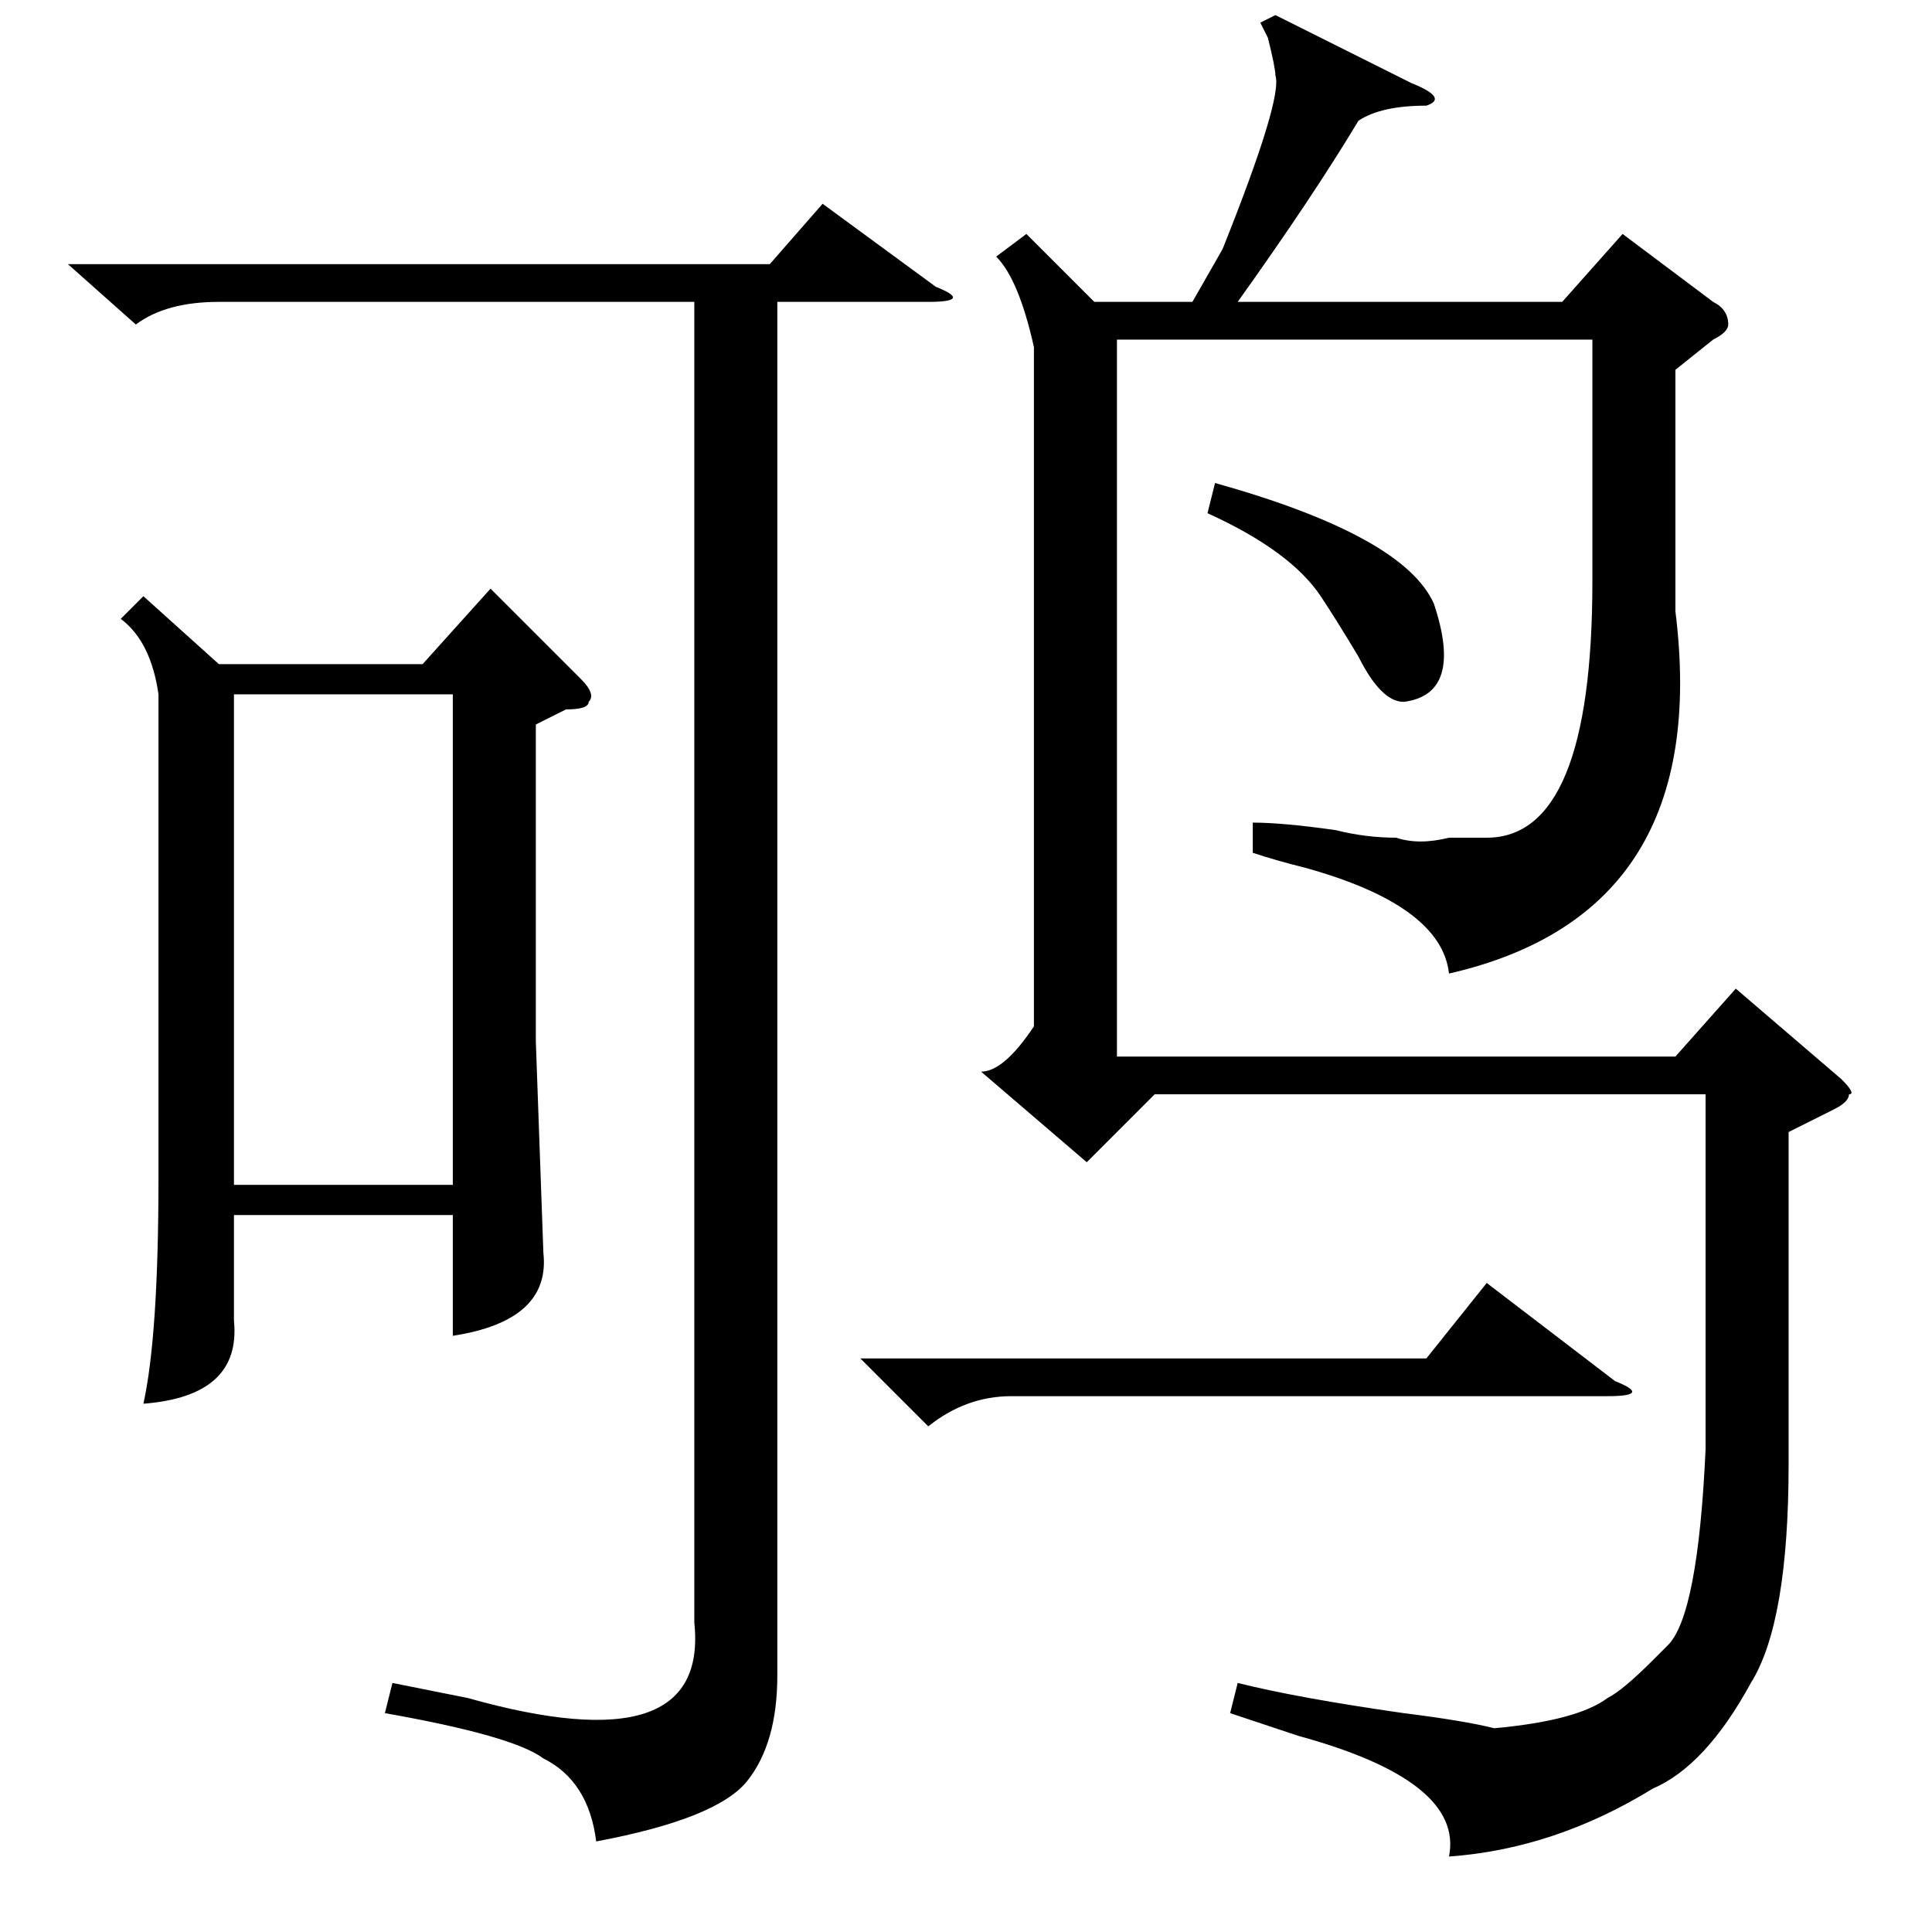 <?xml version="1.0" standalone="no"?>
<!DOCTYPE svg PUBLIC "-//W3C//DTD SVG 1.1//EN" "http://www.w3.org/Graphics/SVG/1.1/DTD/svg11.dtd" >
<svg xmlns="http://www.w3.org/2000/svg" xmlns:xlink="http://www.w3.org/1999/xlink" version="1.1" viewBox="0 -52 256 256">
  <g transform="matrix(1 0 0 -1 0 204)">
   <path fill="currentColor"
d="M19 177l10 -9h27l9 10l12 -12q2 -2 1 -3q0 -1 -3 -1l-4 -2v-42l1 -28q1 -9 -12 -11v16h-29v-14q1 -10 -12 -11q2 9 2 30v64q-1 7 -5 10zM9 221h93l7 8l15 -11q5 -2 -1 -2h-20v-182q0 -9 -4 -14t-20 -8q-1 8 -7 11q-4 3 -21 6l1 4l10 -2q32 -9 30 10v175h-63q-7 0 -11 -3z
M31 99h29v65h-29v-65zM169 254l18 -9q5 -2 2 -3q-6 0 -9 -2q-6 -10 -16 -24h43l8 9l12 -9q2 -1 2 -3q0 -1 -2 -2l-5 -4v-32q5 -40 -30 -48q-1 9 -19 14q-4 1 -7 2v4q4 0 11 -1q4 -1 8 -1q3 -1 7 0h5q14 0 14 34v32h-63v-95h74l8 9l14 -12q2 -2 1 -2q0 -1 -2 -2l-6 -3v-44
q0 -21 -5 -29q-6 -11 -13 -14q-13 -8 -27 -9q2 10 -20 16l-9 3l1 4q8 -2 22 -4q8 -1 12 -2q11 1 15 4q2 1 6 5l2 2q4 4 5 26v47h-73l-9 -9l-14 12q3 0 7 6v90q-2 9 -5 12l4 3l9 -9h13l4 7q8 20 7 23q0 1 -1 5q1 -2 -1 2zM114 76h75l8 10l17 -13q5 -2 -1 -2h-79q-6 0 -11 -4z
M160 188l1 4q25 -7 29 -16q4 -12 -4 -13q-3 0 -6 6q-3 5 -5 8q-4 6 -15 11z" />
  </g>

</svg>
